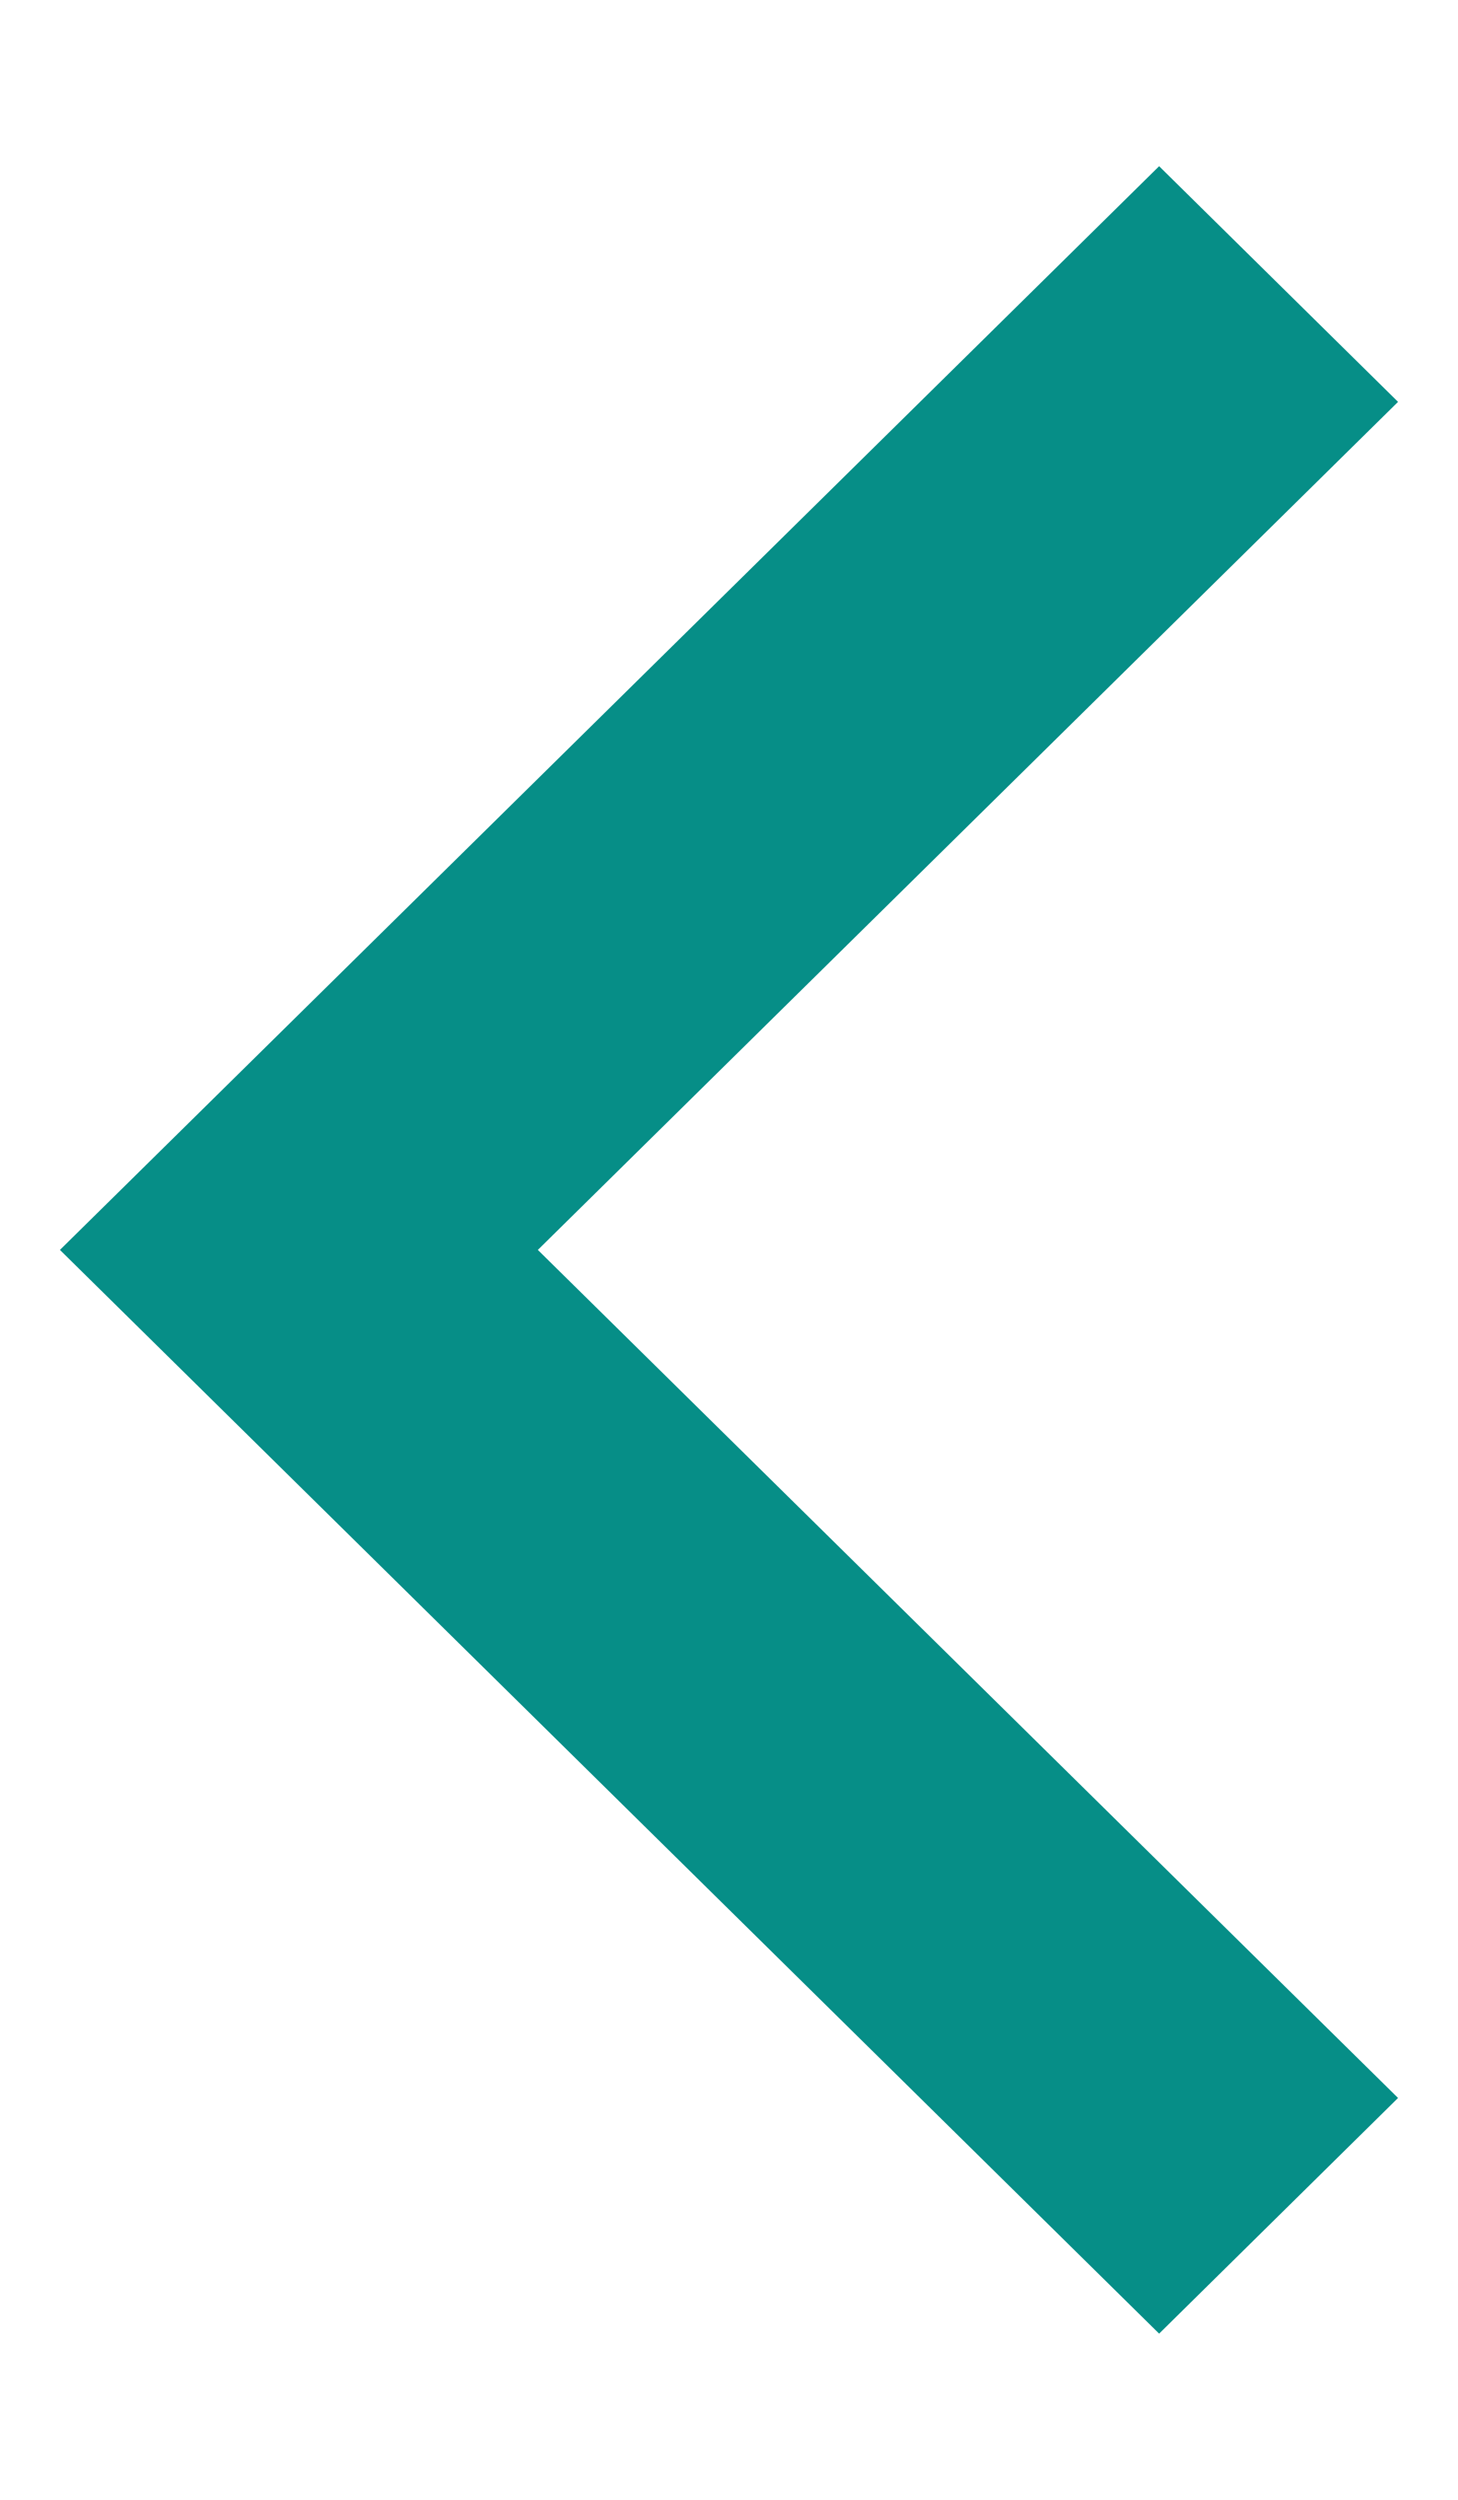 <svg width="7" height="12" viewBox="0 0 7 12" fill="none" xmlns="http://www.w3.org/2000/svg">
<path d="M1.87 6L6 1.929L5.565 1.5L1 6L5.565 10.5L6 10.071L1.87 6Z" fill="#068E87" stroke="#068E87"/>
</svg>

